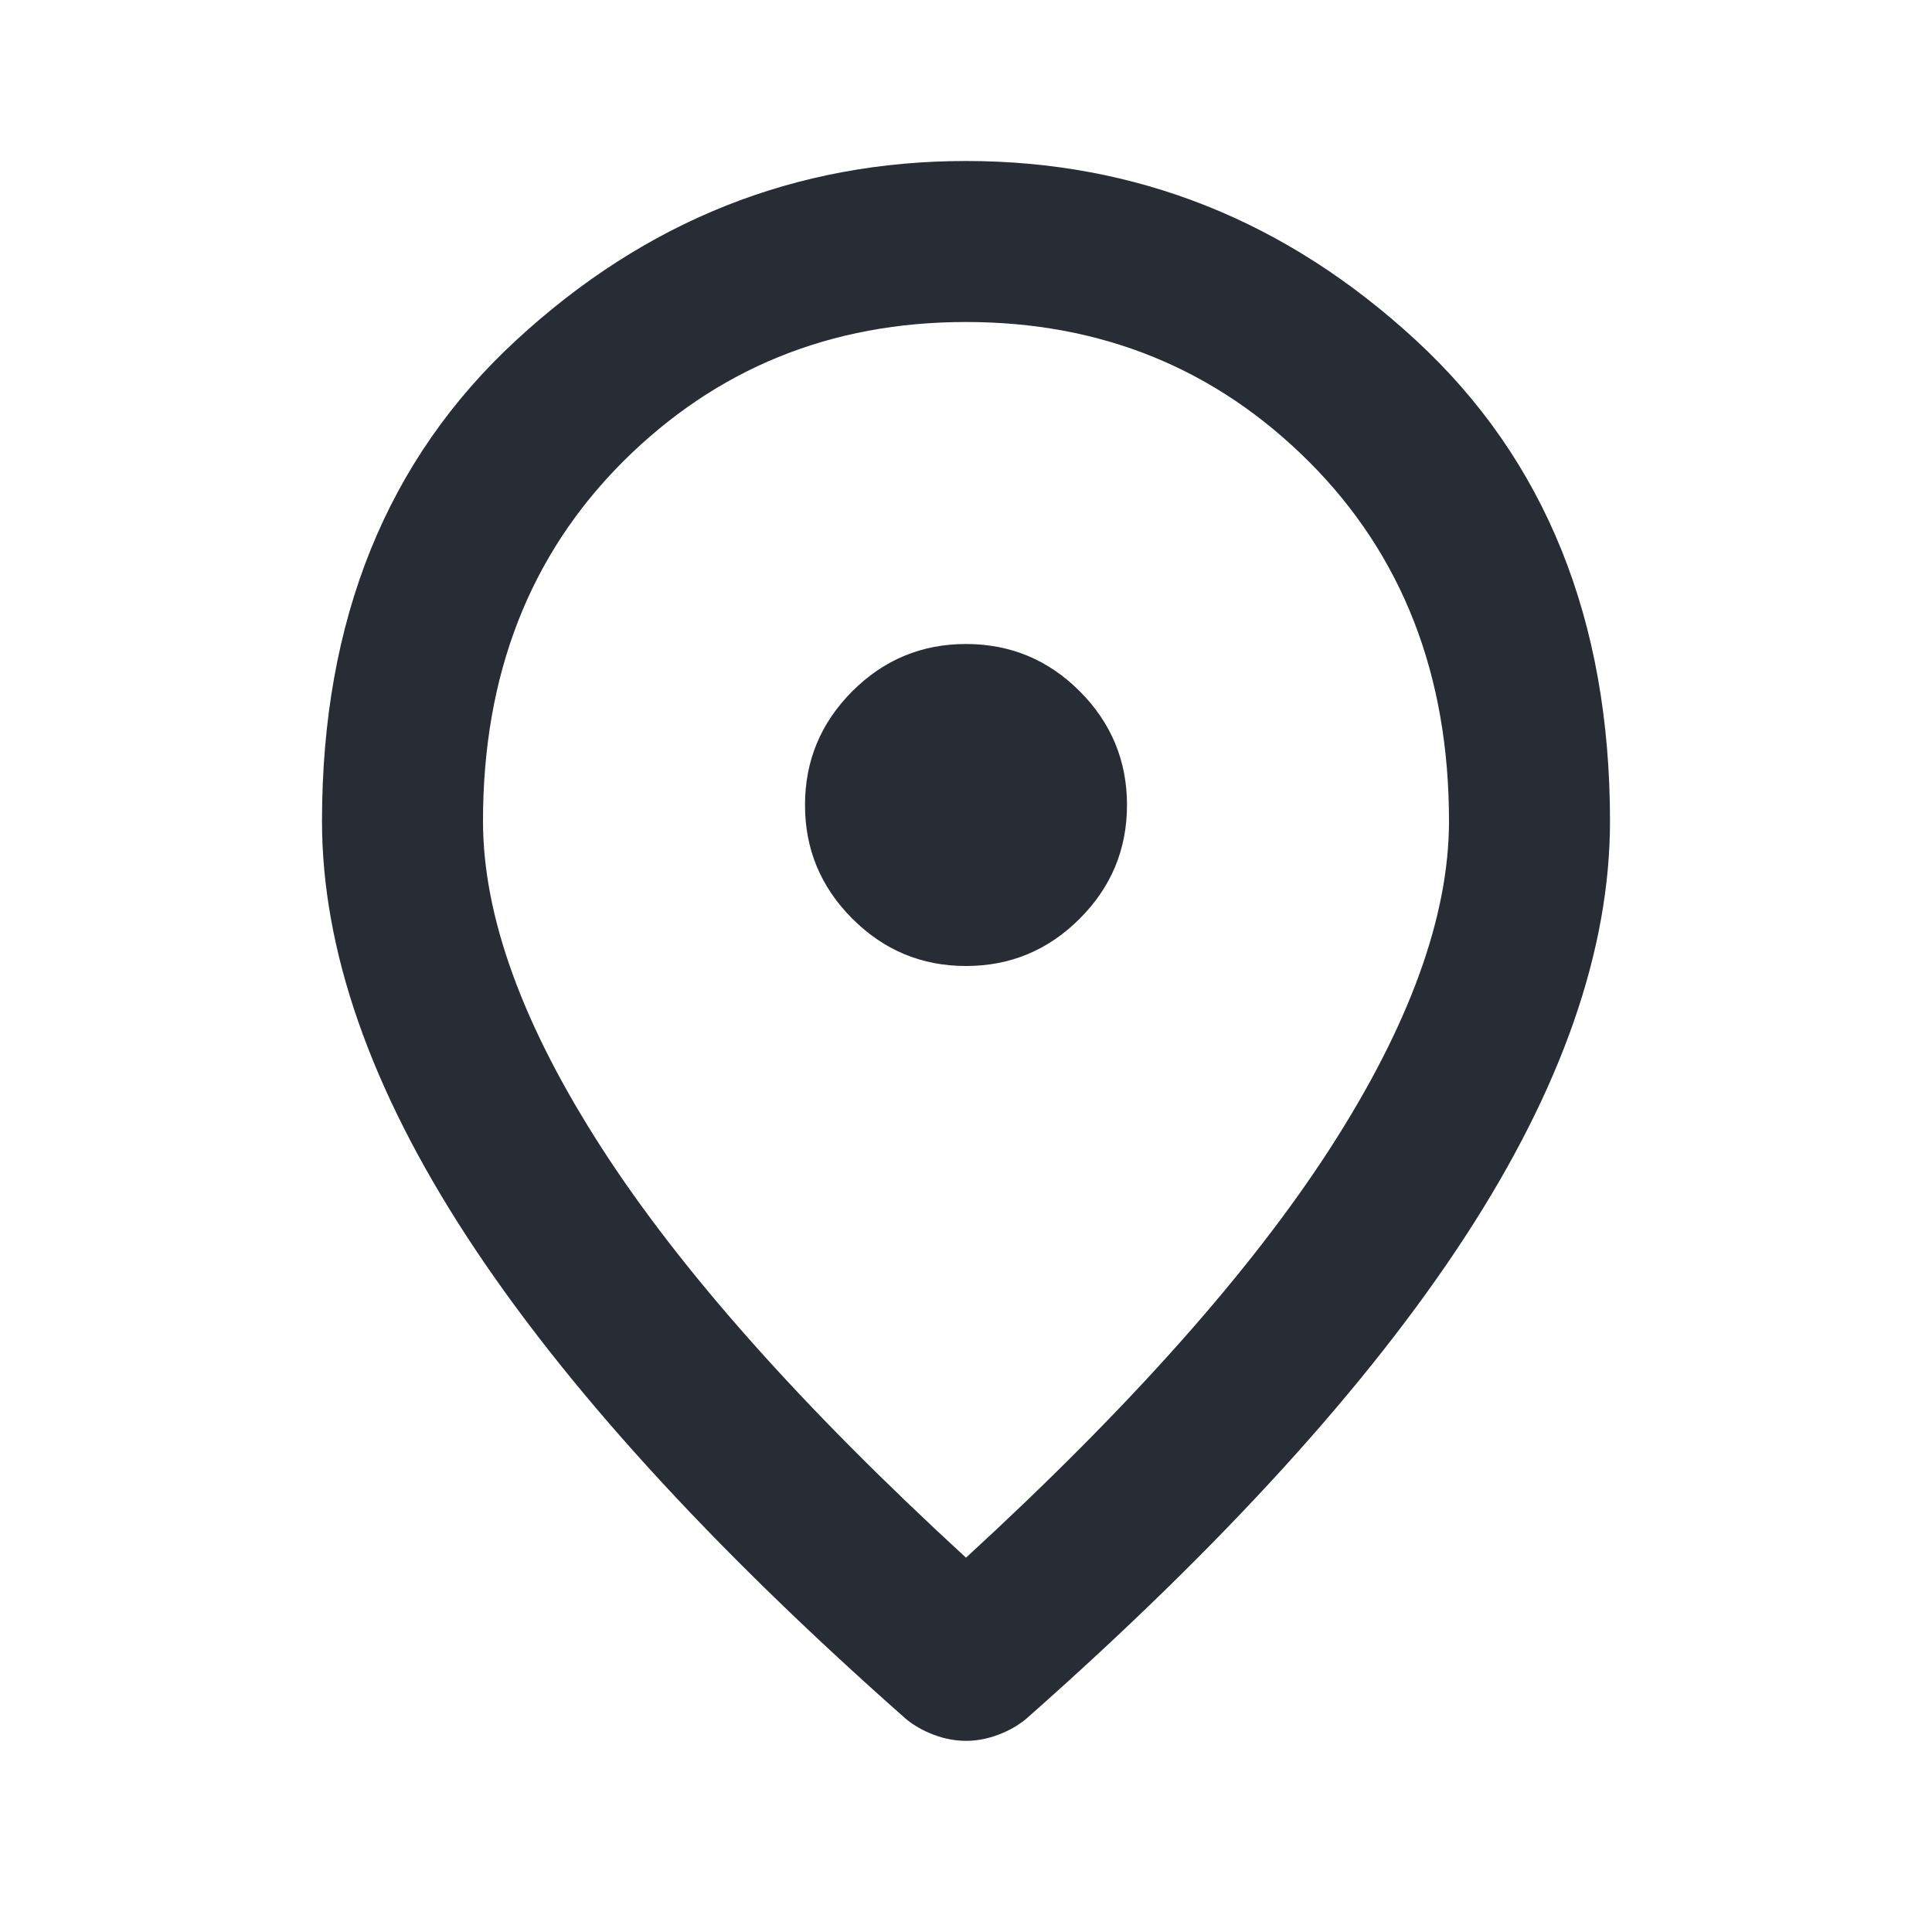 <svg width="36" height="36" viewBox="0 0 36 36" fill="none" xmlns="http://www.w3.org/2000/svg">
<path d="M18 18C18.825 18 19.532 17.706 20.119 17.118C20.706 16.531 21 15.825 21 15C21 14.175 20.706 13.469 20.119 12.88C19.532 12.293 18.825 12 18 12C17.175 12 16.469 12.293 15.882 12.88C15.294 13.469 15 14.175 15 15C15 15.825 15.294 16.531 15.882 17.118C16.469 17.706 17.175 18 18 18ZM18 29.025C21.05 26.225 23.312 23.681 24.788 21.393C26.262 19.106 27 17.075 27 15.3C27 12.575 26.131 10.344 24.393 8.605C22.656 6.869 20.525 6 18 6C15.475 6 13.344 6.869 11.605 8.605C9.868 10.344 9 12.575 9 15.3C9 17.075 9.738 19.106 11.213 21.393C12.688 23.681 14.95 26.225 18 29.025ZM18 32.438C17.8 32.438 17.6 32.4 17.4 32.325C17.2 32.25 17.025 32.15 16.875 32.025C13.225 28.8 10.5 25.806 8.7 23.044C6.9 20.282 6 17.7 6 15.3C6 11.55 7.207 8.562 9.62 6.338C12.031 4.112 14.825 3 18 3C21.175 3 23.968 4.112 26.381 6.338C28.794 8.562 30 11.55 30 15.3C30 17.7 29.1 20.282 27.3 23.044C25.5 25.806 22.775 28.8 19.125 32.025C18.975 32.15 18.8 32.25 18.6 32.325C18.4 32.4 18.2 32.438 18 32.438Z" fill="#282C35"/>
</svg>
